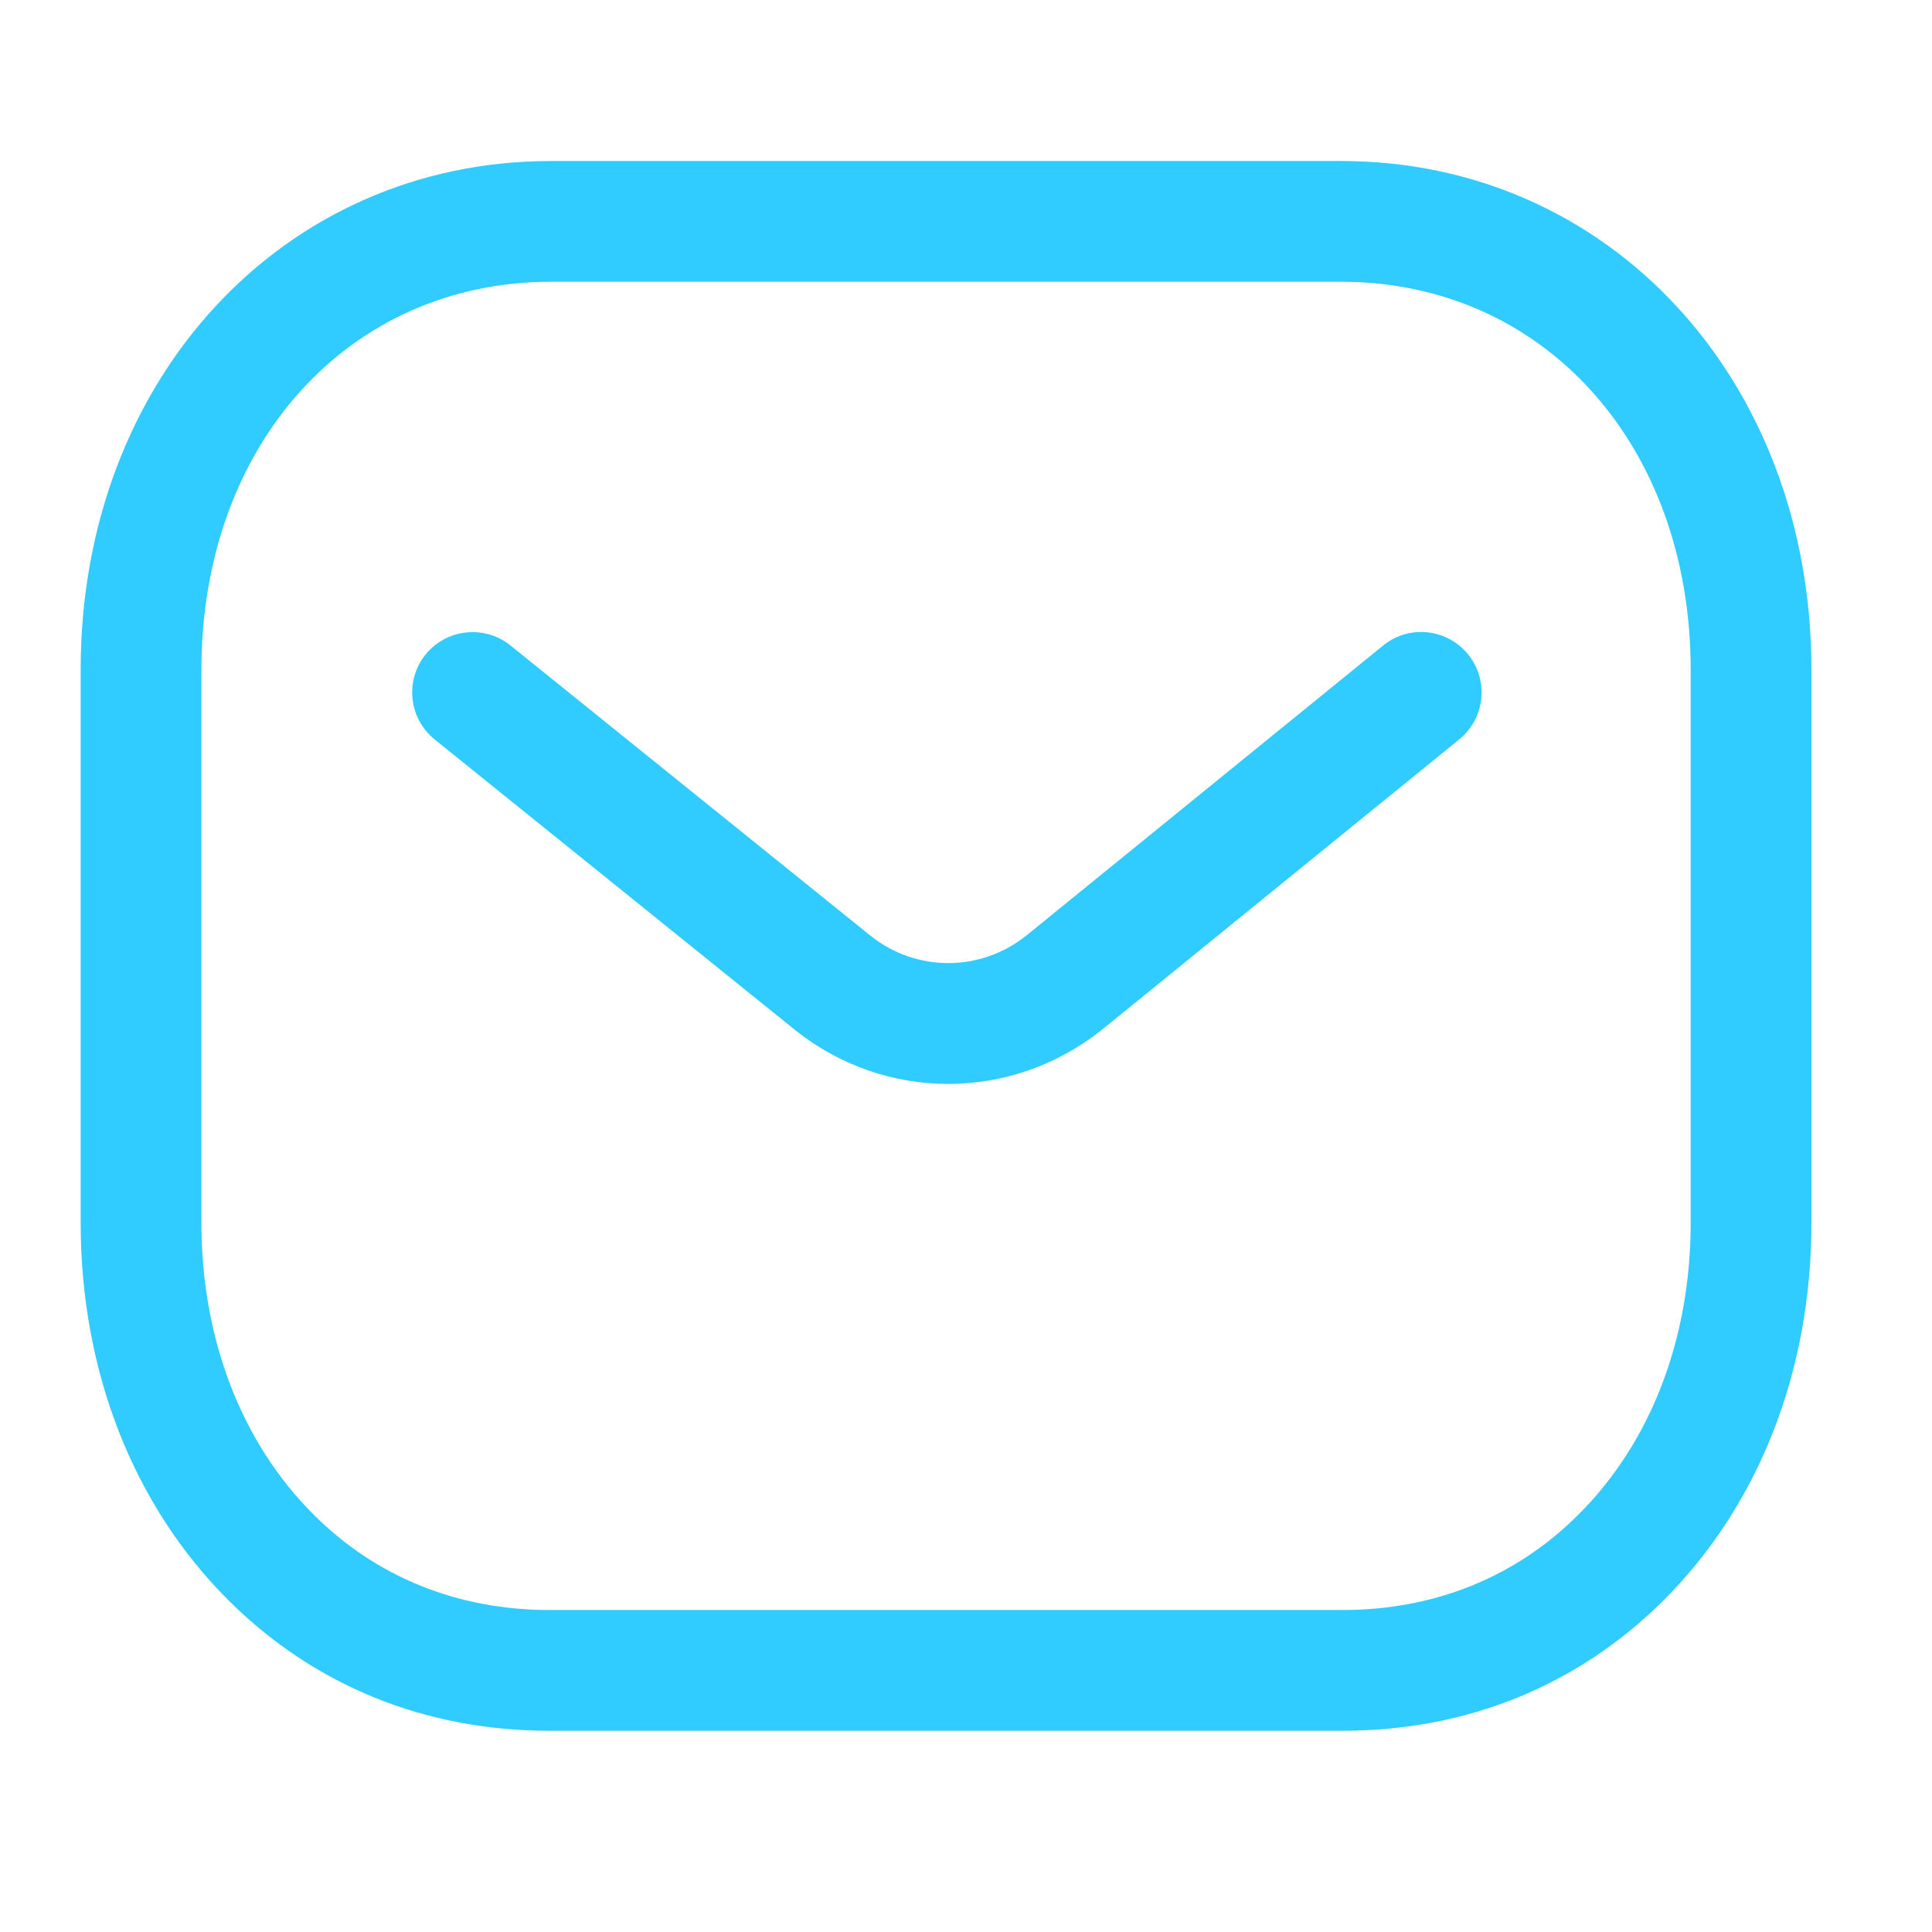 <svg width="32" height="32" viewBox="0 0 32 32" fill="none" xmlns="http://www.w3.org/2000/svg">
<path fill-rule="evenodd" clip-rule="evenodd" d="M22.215 2.667C26.655 2.667 30.003 6.289 30.003 11.093V20.251C30.003 22.709 29.133 24.931 27.553 26.507C26.136 27.919 24.297 28.667 22.236 28.667H9.099C7.041 28.667 5.204 27.92 3.785 26.507C2.205 24.931 1.336 22.709 1.336 20.251V11.093C1.336 6.289 4.684 2.667 9.124 2.667H22.215ZM22.215 4.667H9.124C5.771 4.667 3.336 7.369 3.336 11.093V20.251C3.336 22.175 3.997 23.893 5.197 25.089C6.232 26.123 7.583 26.667 9.103 26.667H22.215C22.217 26.664 22.228 26.667 22.236 26.667C23.757 26.667 25.107 26.123 26.141 25.089C27.343 23.893 28.003 22.175 28.003 20.251V11.093C28.003 7.369 25.568 4.667 22.215 4.667ZM24.316 10.838C24.664 11.267 24.599 11.896 24.171 12.245L18.245 17.061C17.496 17.656 16.6 17.953 15.705 17.953C14.813 17.953 13.924 17.659 13.18 17.069L7.2 12.248C6.769 11.901 6.703 11.271 7.048 10.841C7.396 10.413 8.025 10.345 8.455 10.691L14.429 15.507C15.18 16.101 16.237 16.101 16.993 15.501L22.908 10.693C23.337 10.342 23.967 10.409 24.316 10.838Z" fill="#30CBFF"/>
</svg>
